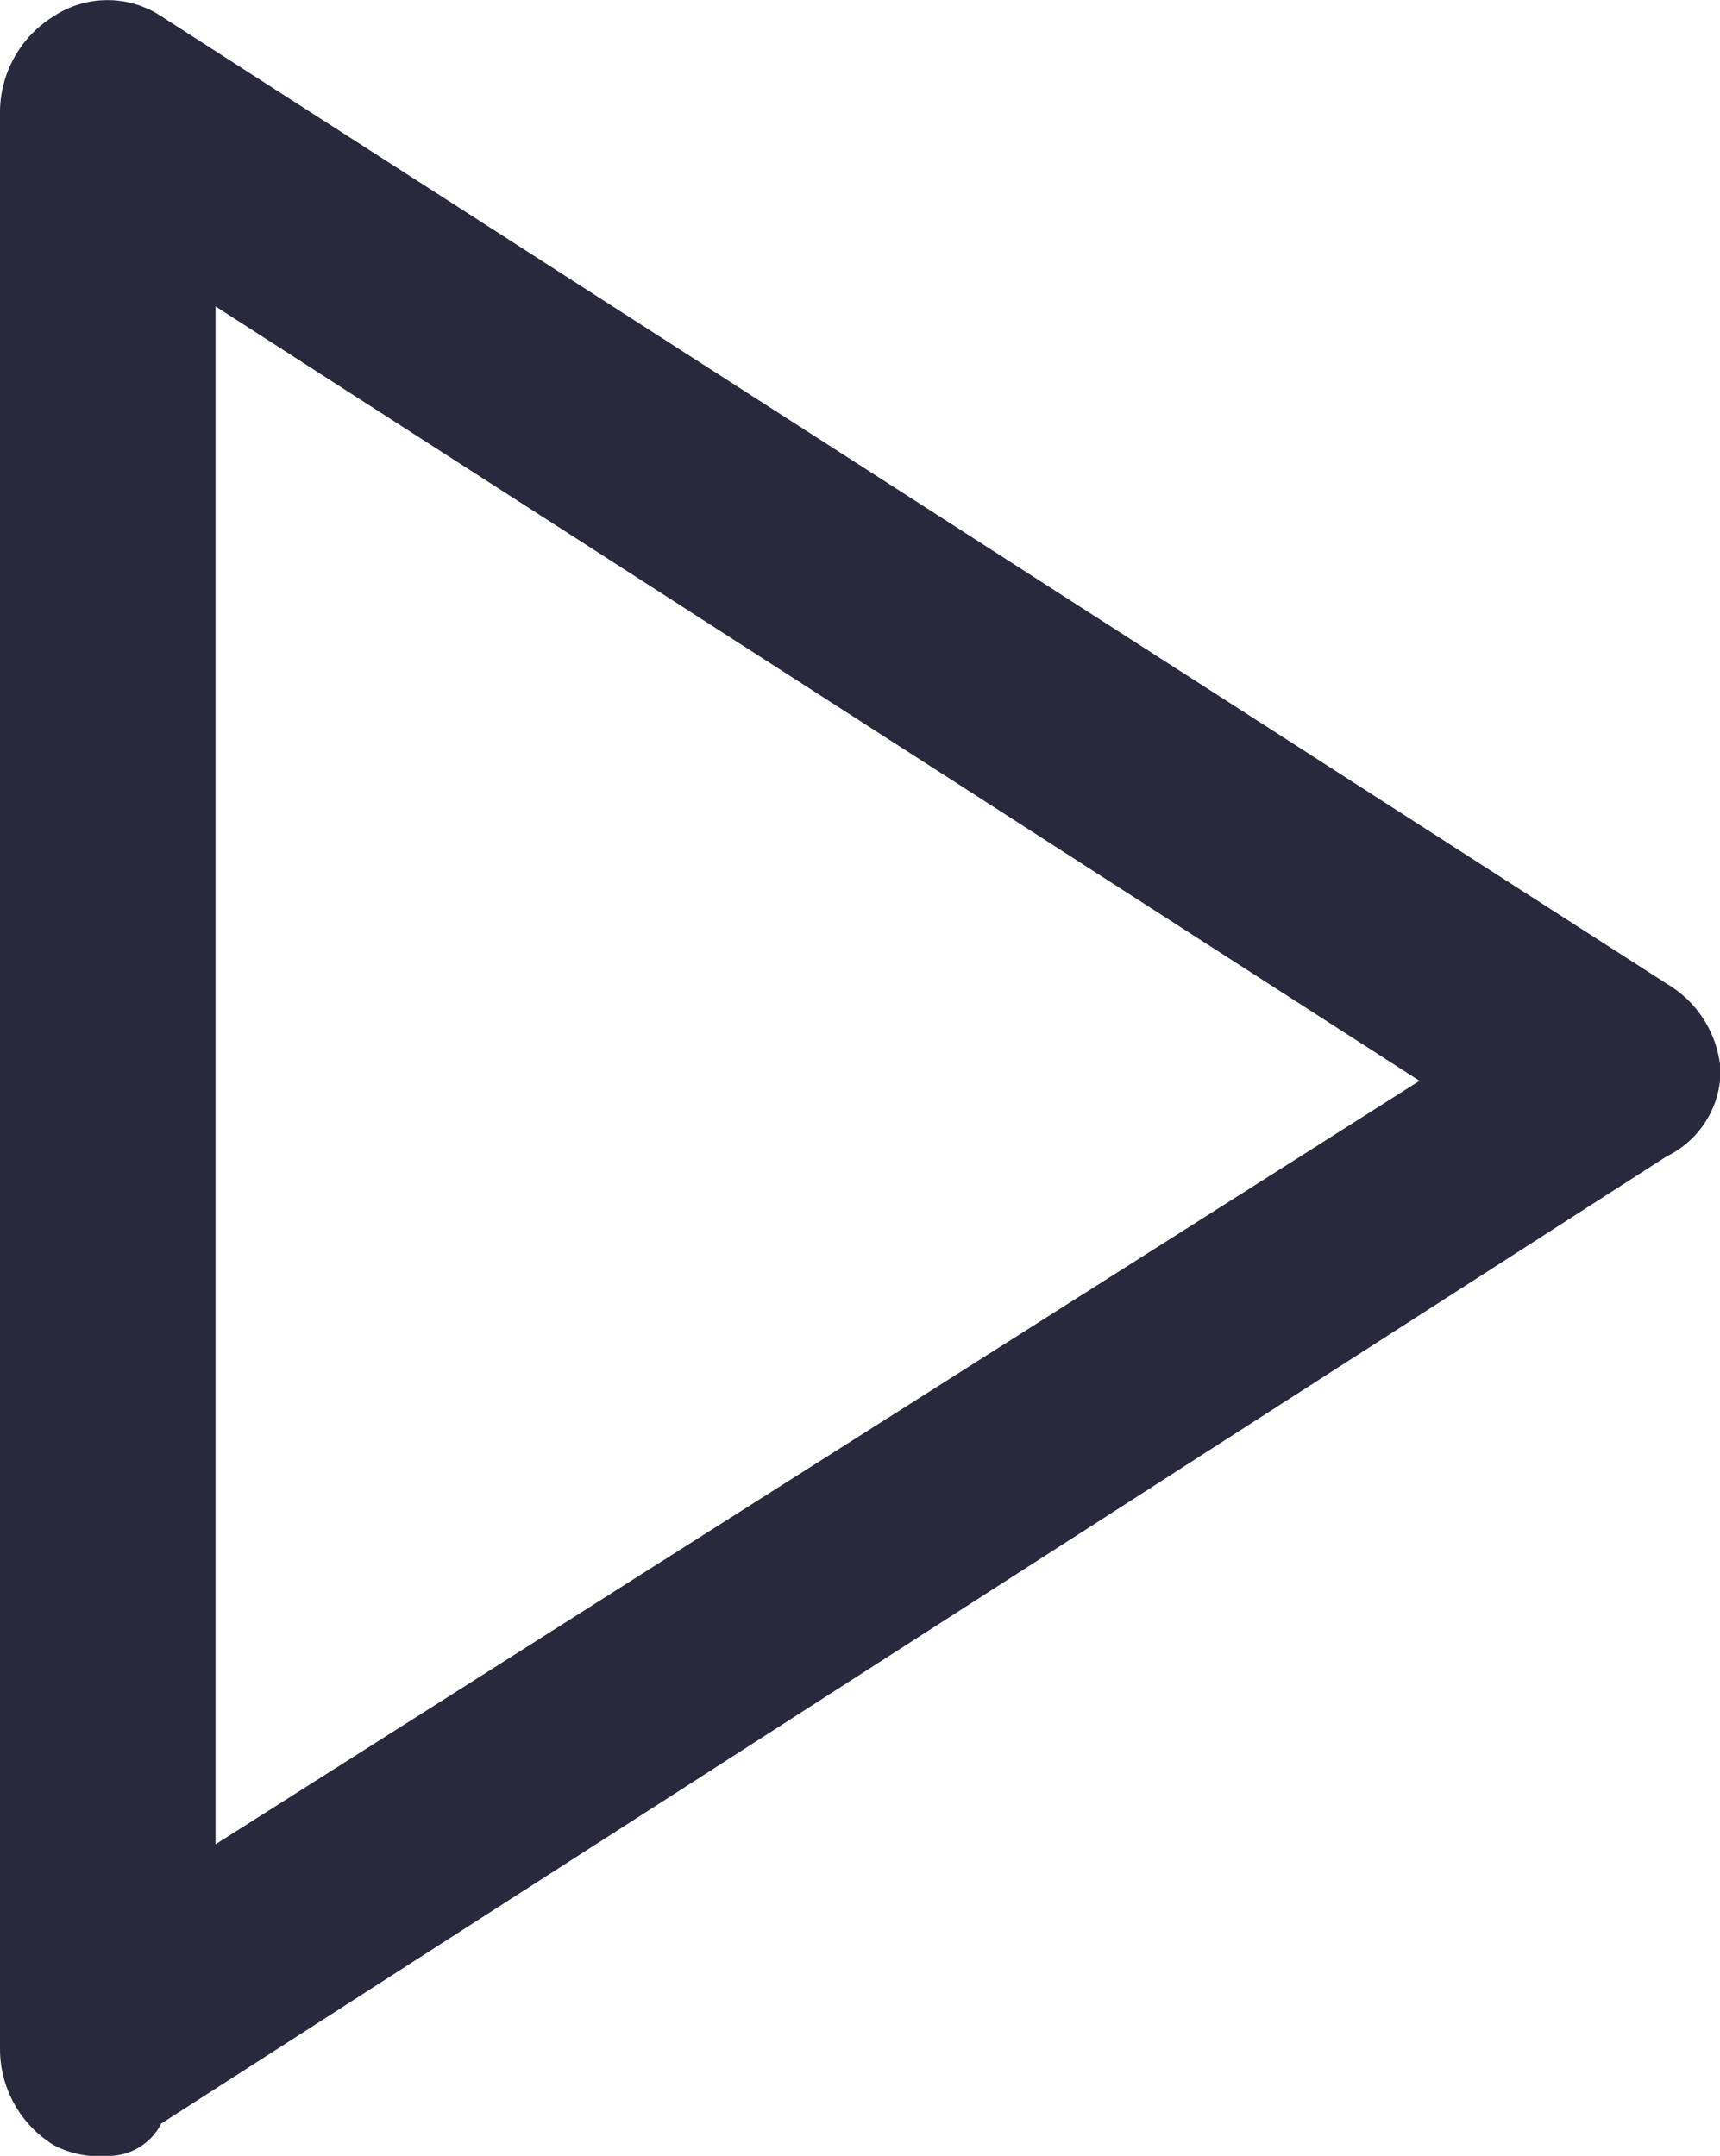 <svg xmlns="http://www.w3.org/2000/svg" width="11.97" height="15" viewBox="0 0 11.97 15">
  <path id="Start" d="M6.748,17.925a.674.674,0,0,1-.374-.075A.786.786,0,0,1,6,17.177V3.711a.786.786,0,0,1,.374-.673.68.68,0,0,1,.748,0L17.6,9.77a.763.763,0,0,1,.374.6.666.666,0,0,1-.374.6L7.122,17.7A.411.411,0,0,1,6.748,17.925ZM7.5,5.057v10.7l8.379-5.312Z" transform="translate(-6 -2.925)" fill="#28293d"/>
</svg>
